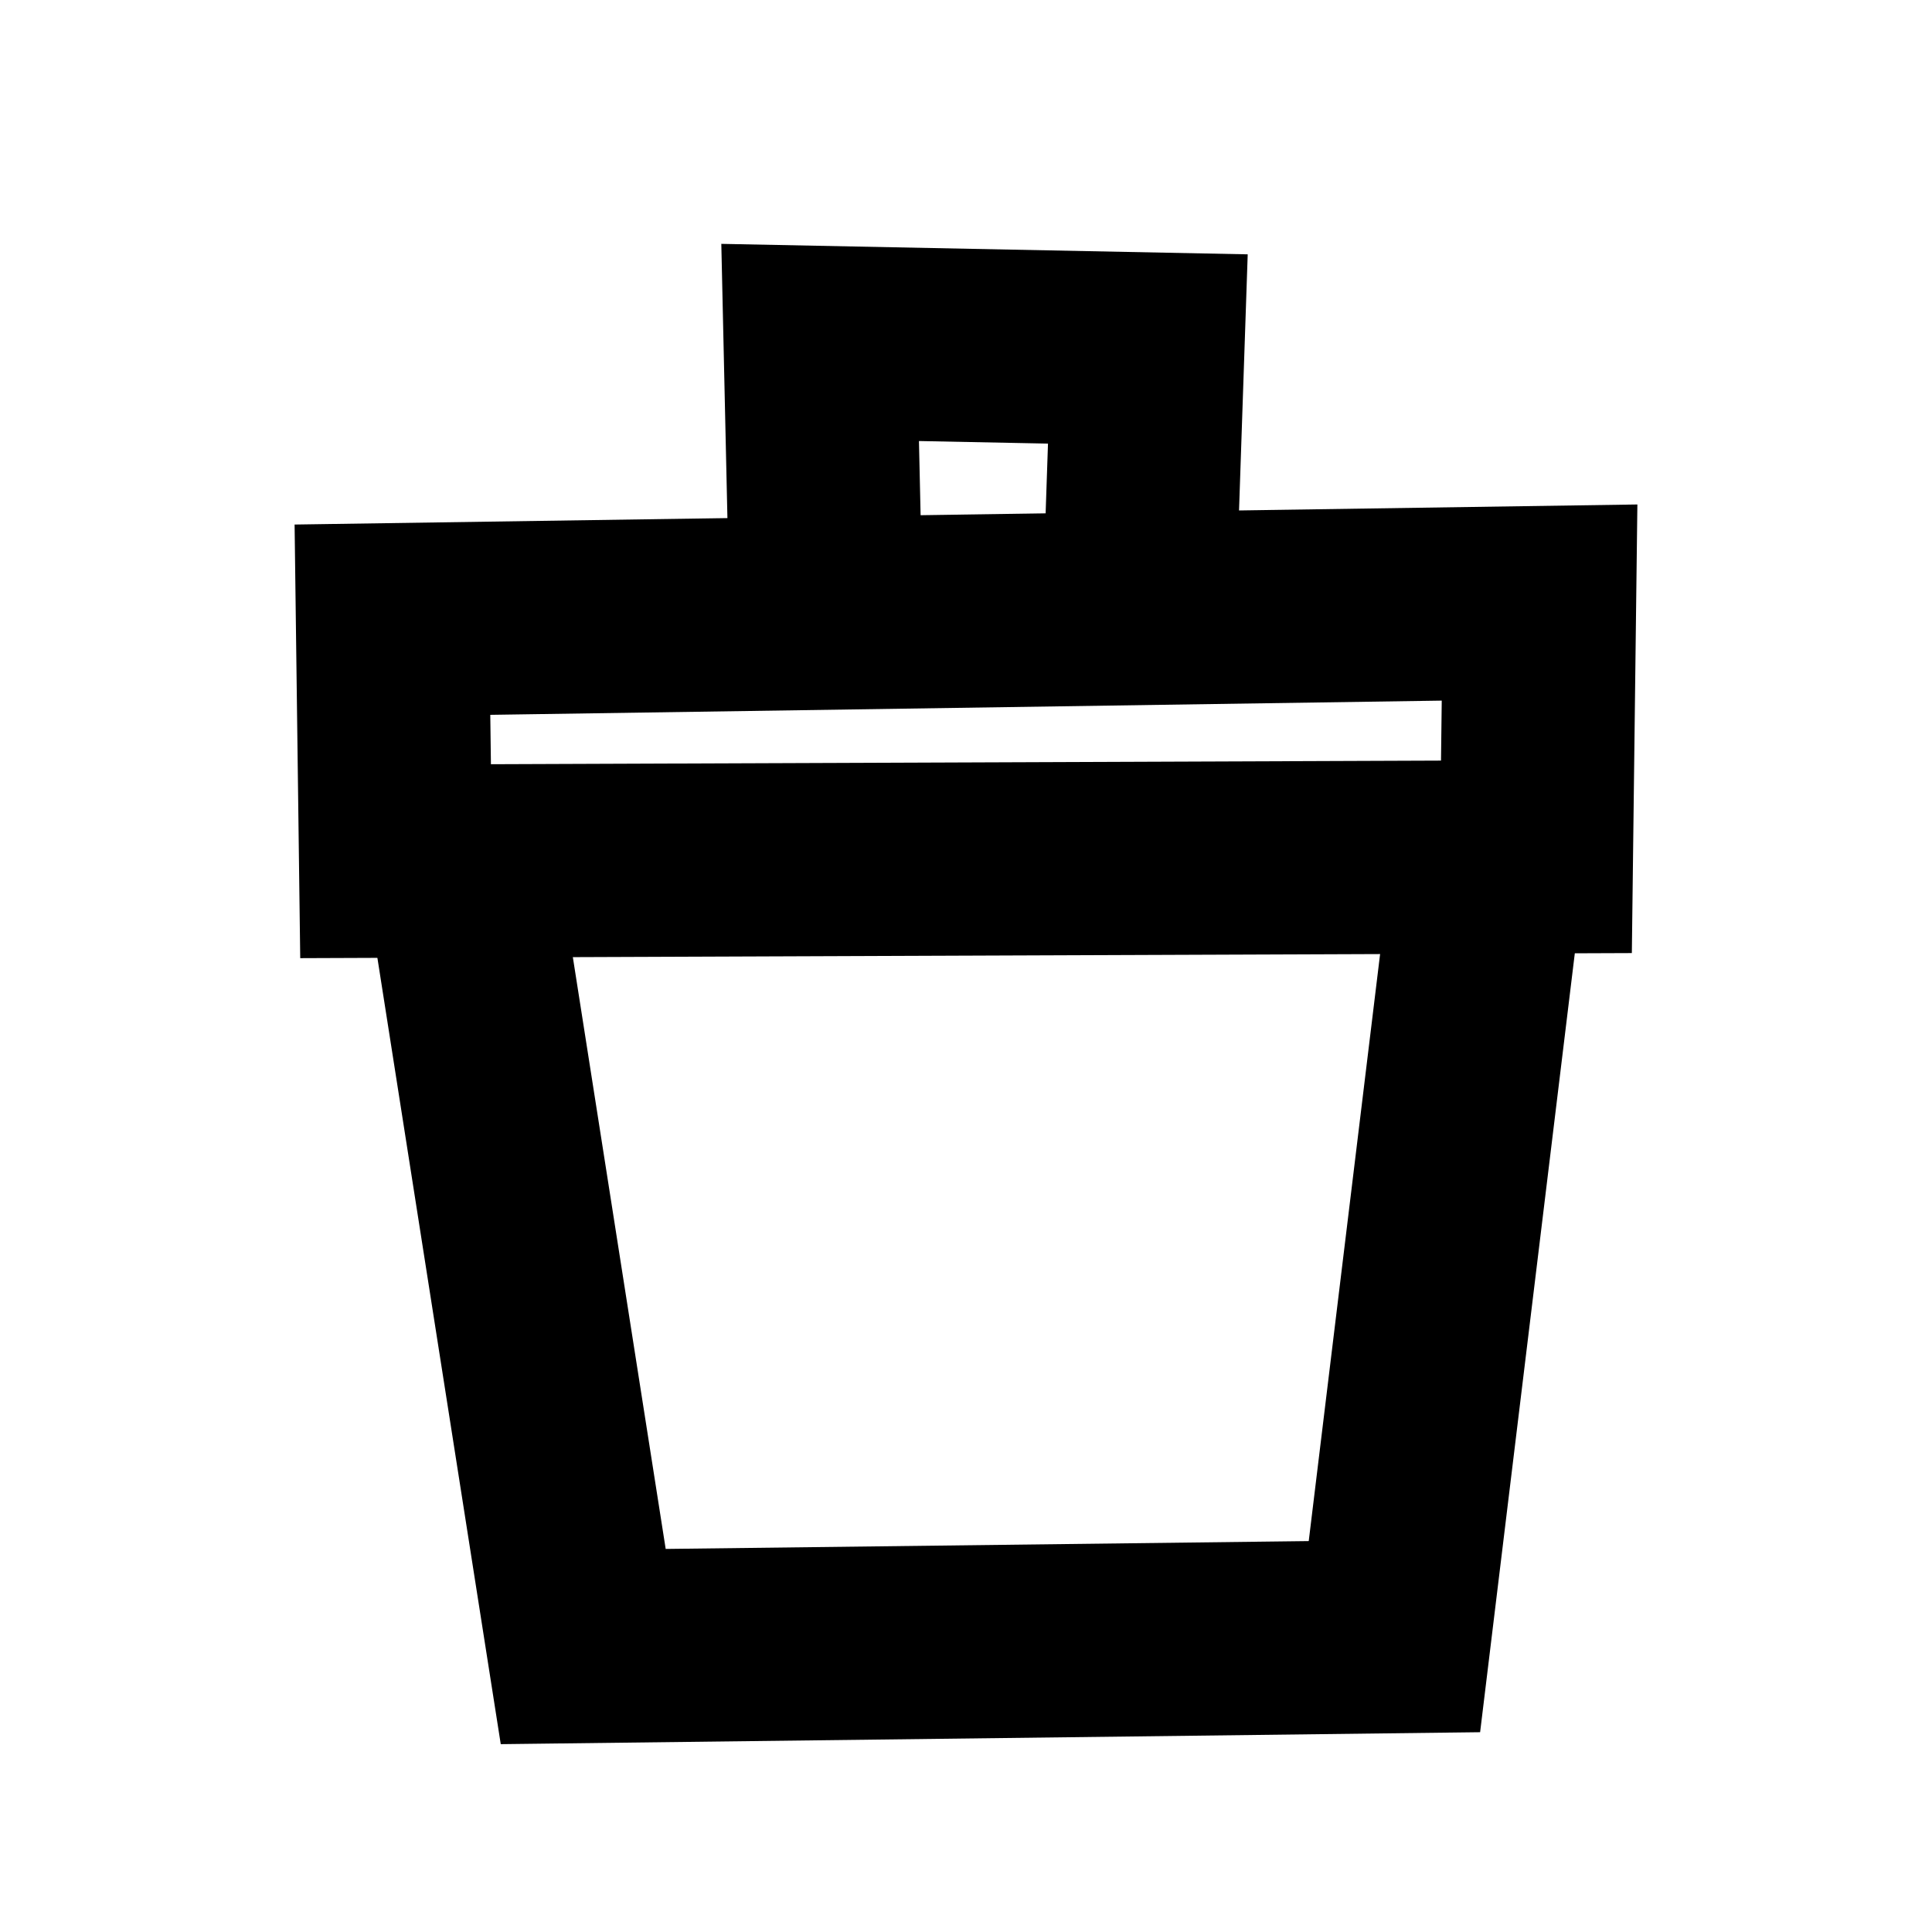 <?xml version="1.0" encoding="UTF-8"?><svg id="Layer_3" xmlns="http://www.w3.org/2000/svg" viewBox="0 0 80 80"><defs><style>.cls-1{fill:none;stroke:#000;stroke-miterlimit:10;stroke-width:8px;}</style></defs><polyline class="cls-1" points="18.64 33.06 24.15 68.18 57.74 67.77 61.96 33.06"/><polygon class="cls-1" points="16.25 25.66 16.38 35.66 63.62 35.48 63.75 24.95 16.25 25.66"/><polyline class="cls-1" points="34.2 24.95 33.96 14.18 47.53 14.45 47.17 25.08"/></svg>
